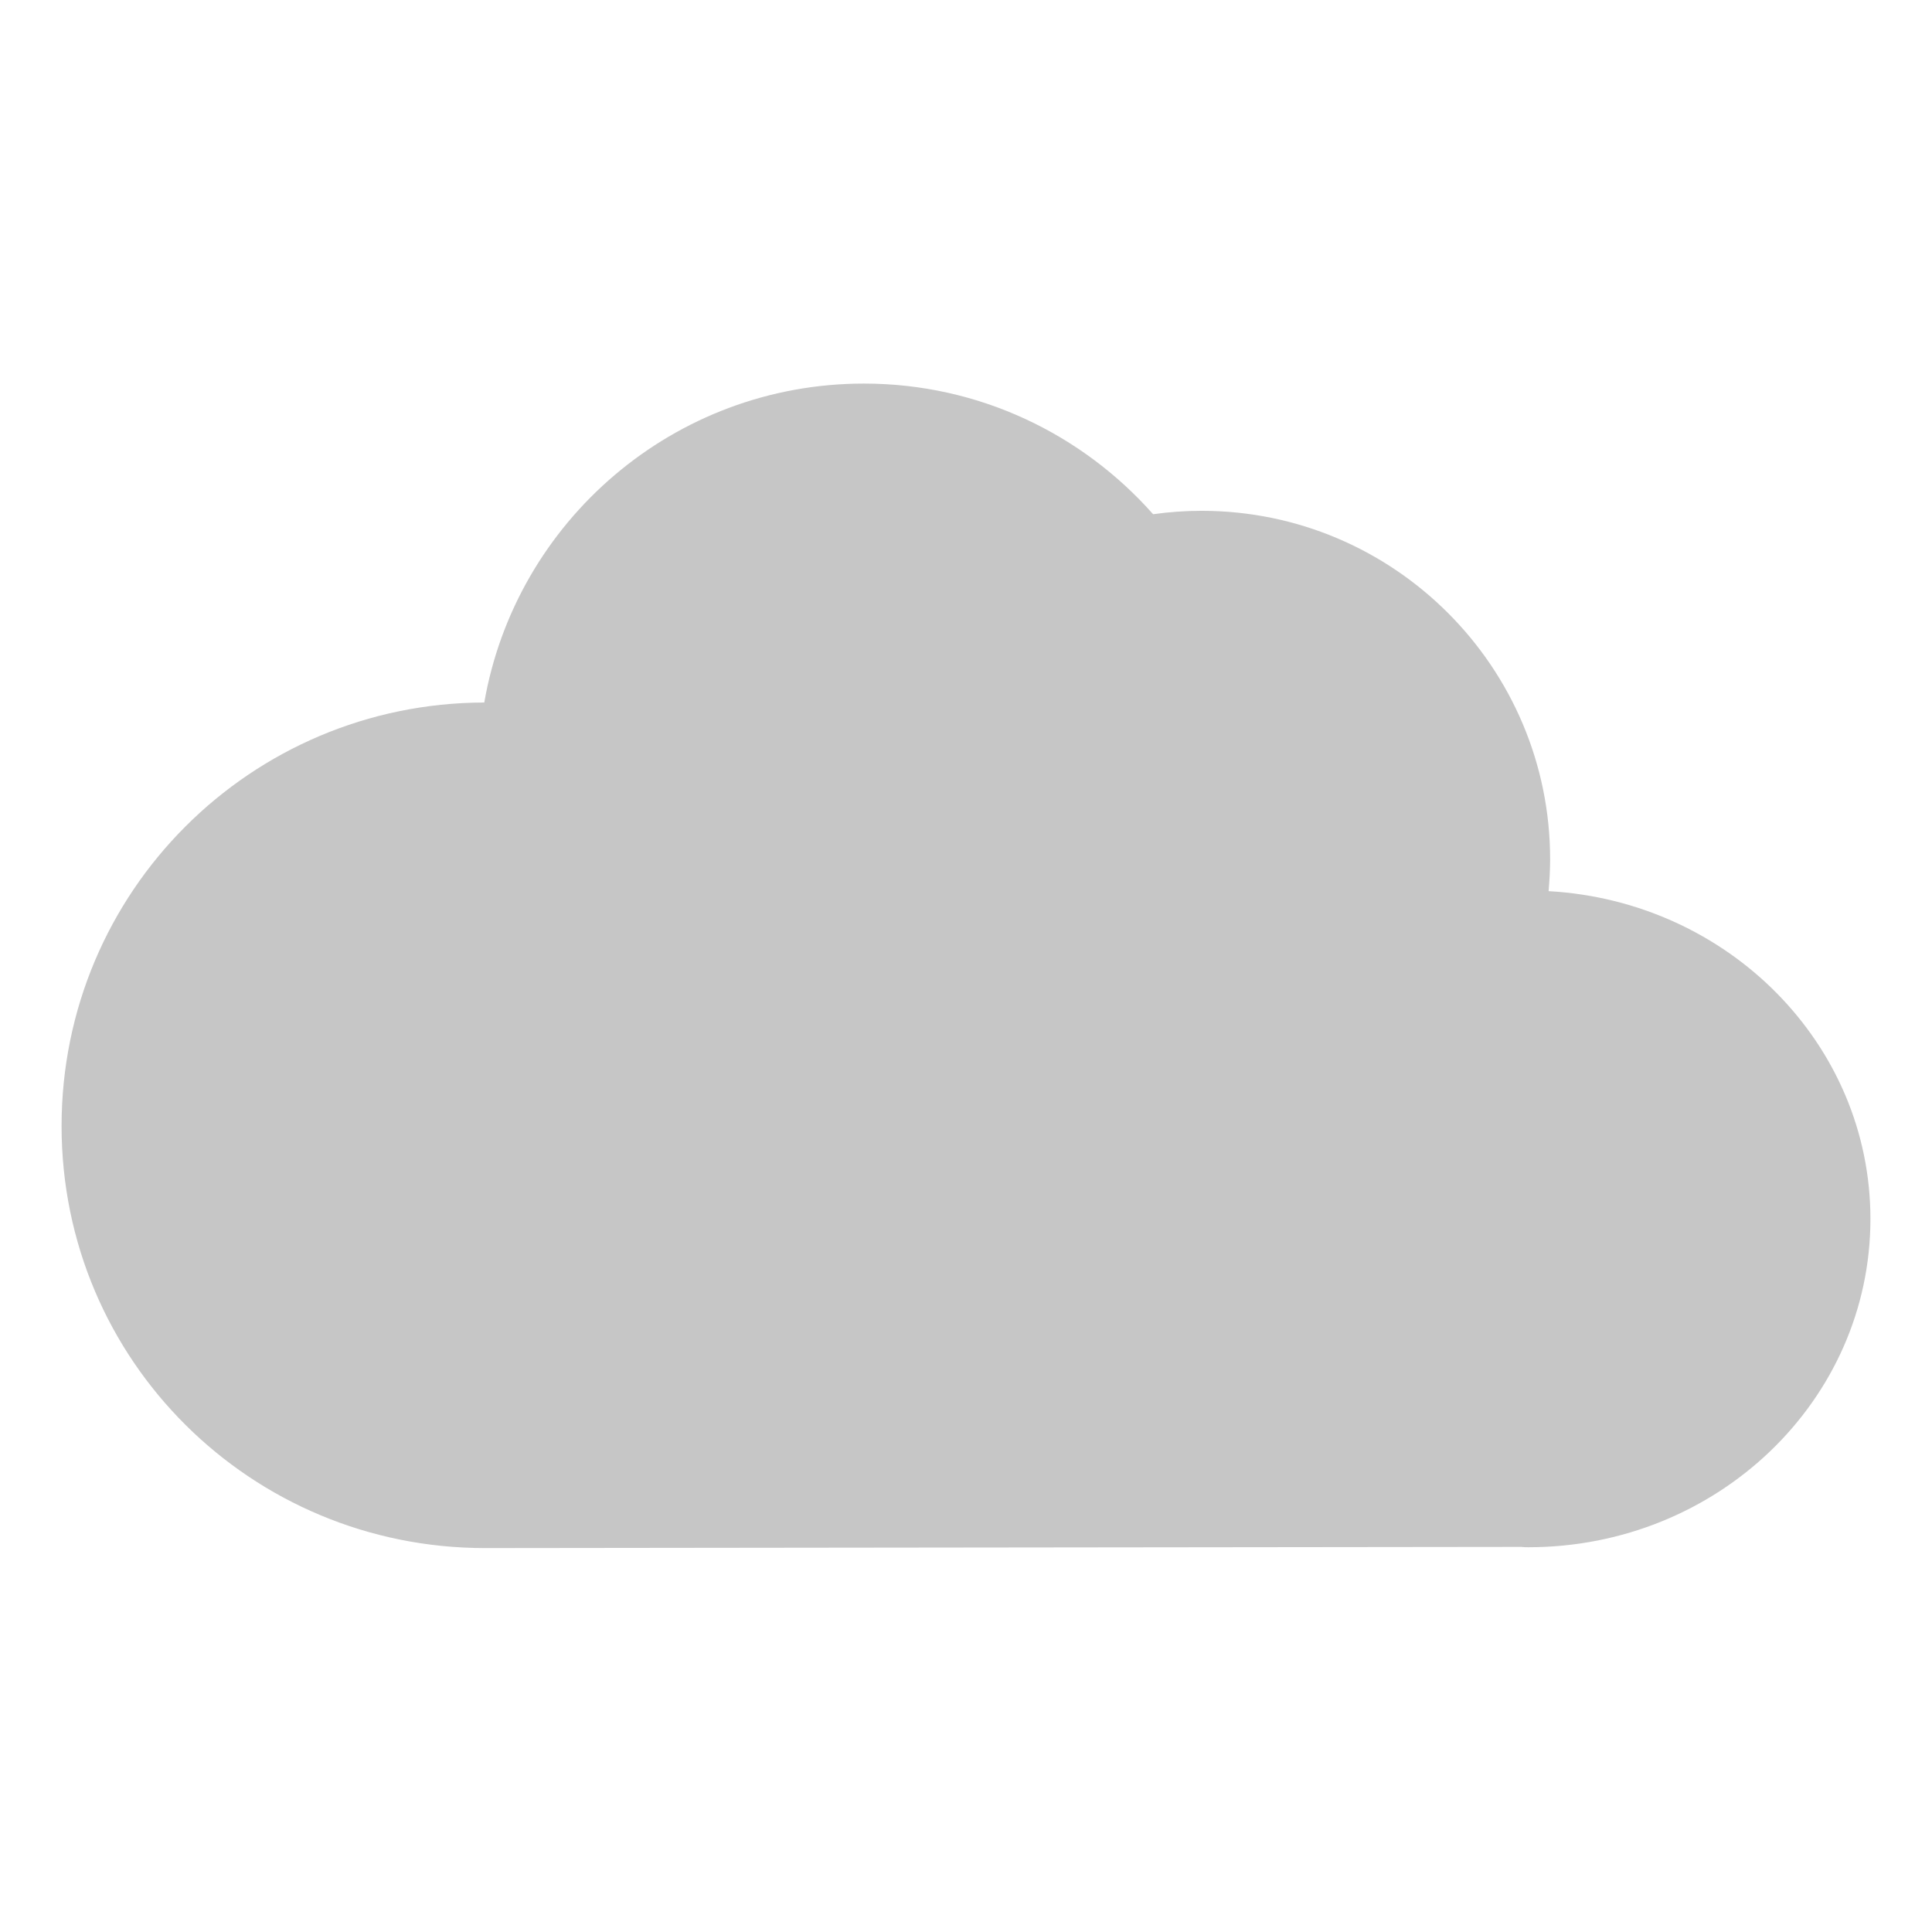 <?xml version="1.0" encoding="UTF-8"?>
<svg id="Capa_1" data-name="Capa 1" xmlns="http://www.w3.org/2000/svg" viewBox="0 0 113.58 113.58">
  <defs>
    <style>
      .cls-1 {
        fill: #c6c6c6;
        stroke-width: 0px;
      }
    </style>
  </defs>
  <path class="cls-1" d="M109.96,71.66c0,10.67-9,19.3-20.11,19.3-.13,0-.27,0-.42-.02,0,0-60.47.07-60.91.07-13.76,0-24.9-11.03-24.9-24.81s11.12-24.87,24.85-24.9c1.85-10.65,11.14-18.75,22.32-18.75,6.77,0,12.84,2.98,17,7.68.93-.13,1.88-.2,2.85-.2,11.31,0,20.49,9.19,20.49,20.49,0,.64-.04,1.26-.09,1.87,10.56.59,18.92,9,18.92,19.27Z"/>
</svg>